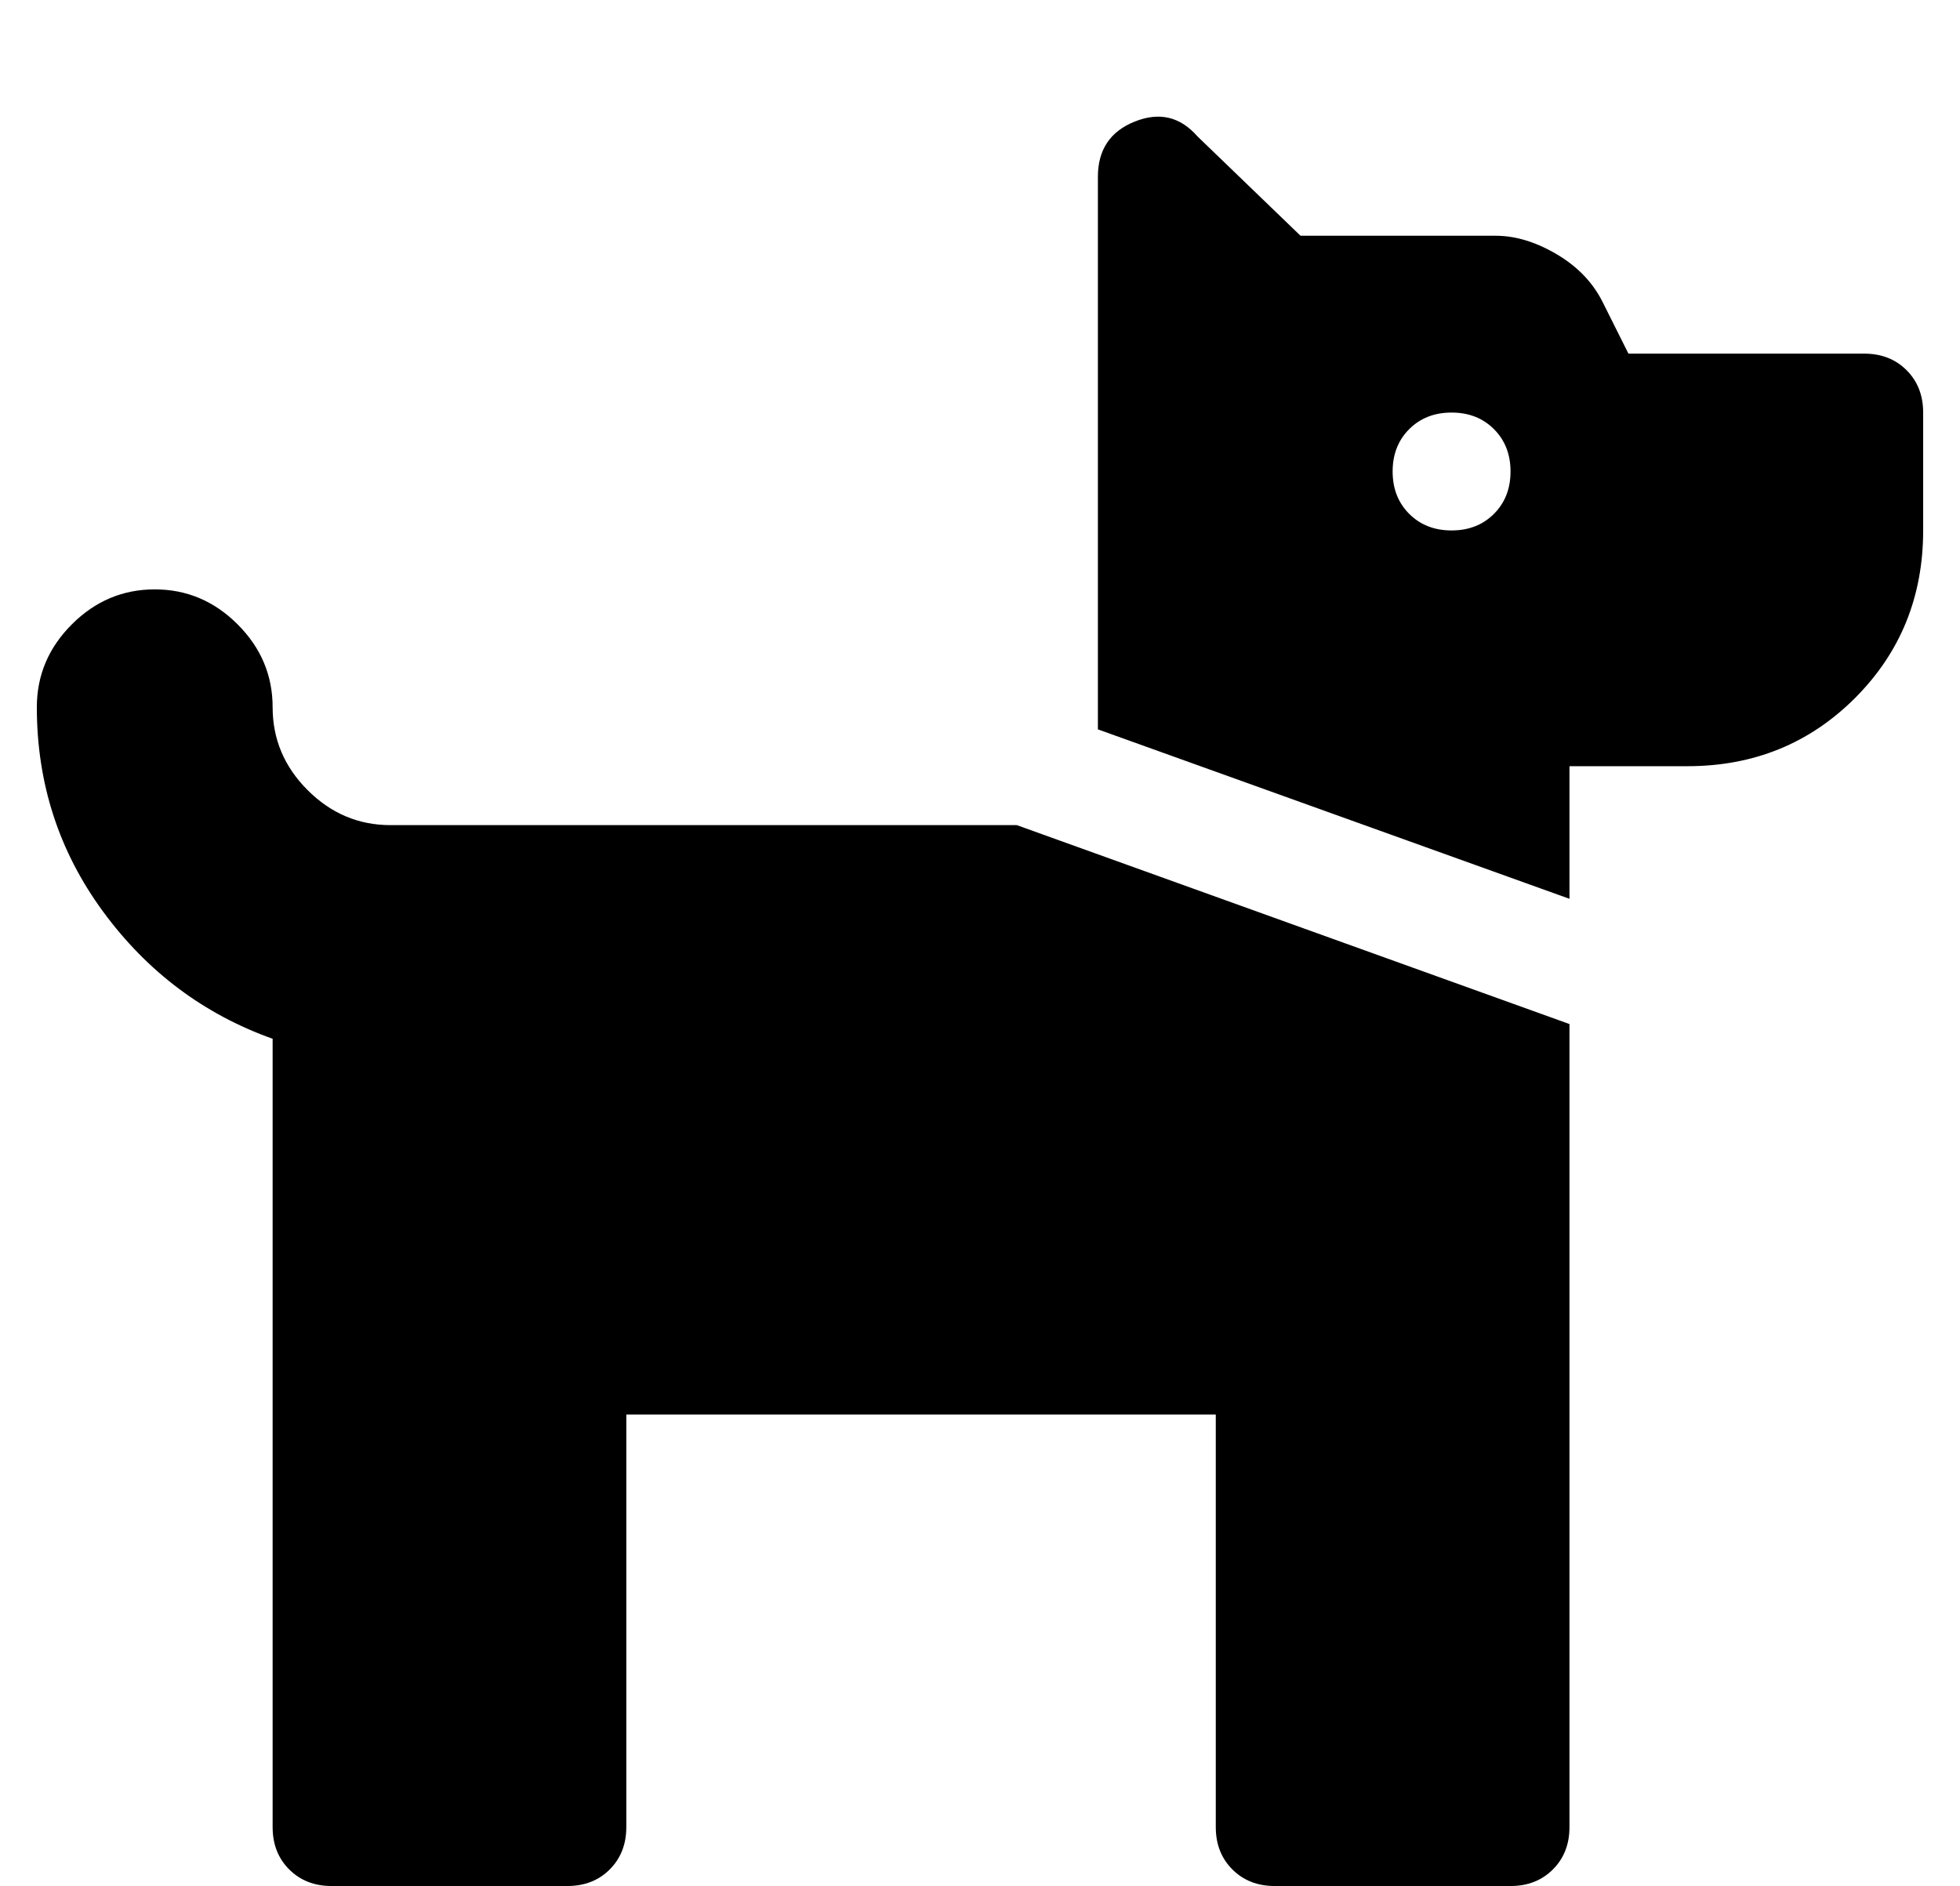 <?xml version="1.0" standalone="no"?>
<!DOCTYPE svg PUBLIC "-//W3C//DTD SVG 1.1//EN" "http://www.w3.org/Graphics/SVG/1.1/DTD/svg11.dtd" >
<svg xmlns="http://www.w3.org/2000/svg" xmlns:xlink="http://www.w3.org/1999/xlink" version="1.1" viewBox="-10 0 532 512">
   <path fill="currentColor"
d="M496 96q7 0 11.5 4.5t4.5 11.5v32q0 27 -18.5 45.5t-45.5 18.5h-32v36l-128 -46v-150q0 -11 10 -15t17 4l28 27h53q8 0 16.5 5t12.5 13l7 14h64zM384 144q7 0 11.5 -4.5t4.5 -11.5t-4.5 -11.5t-11.5 -4.5t-11.5 4.5t-4.5 11.5t4.5 11.5t11.5 4.5zM96 224h170l150 54v218
q0 7 -4.5 11.5t-11.5 4.5h-64q-7 0 -11.5 -4.5t-4.5 -11.5v-112h-160v112q0 7 -4.5 11.5t-11.5 4.5h-64q-7 0 -11.5 -4.5t-4.5 -11.5v-214q-28 -10 -46 -34.5t-18 -55.5q0 -13 9.5 -22.5t22.5 -9.5t22.5 9.5t9.5 22.5t9.5 22.5t22.5 9.5z" />
</svg>
